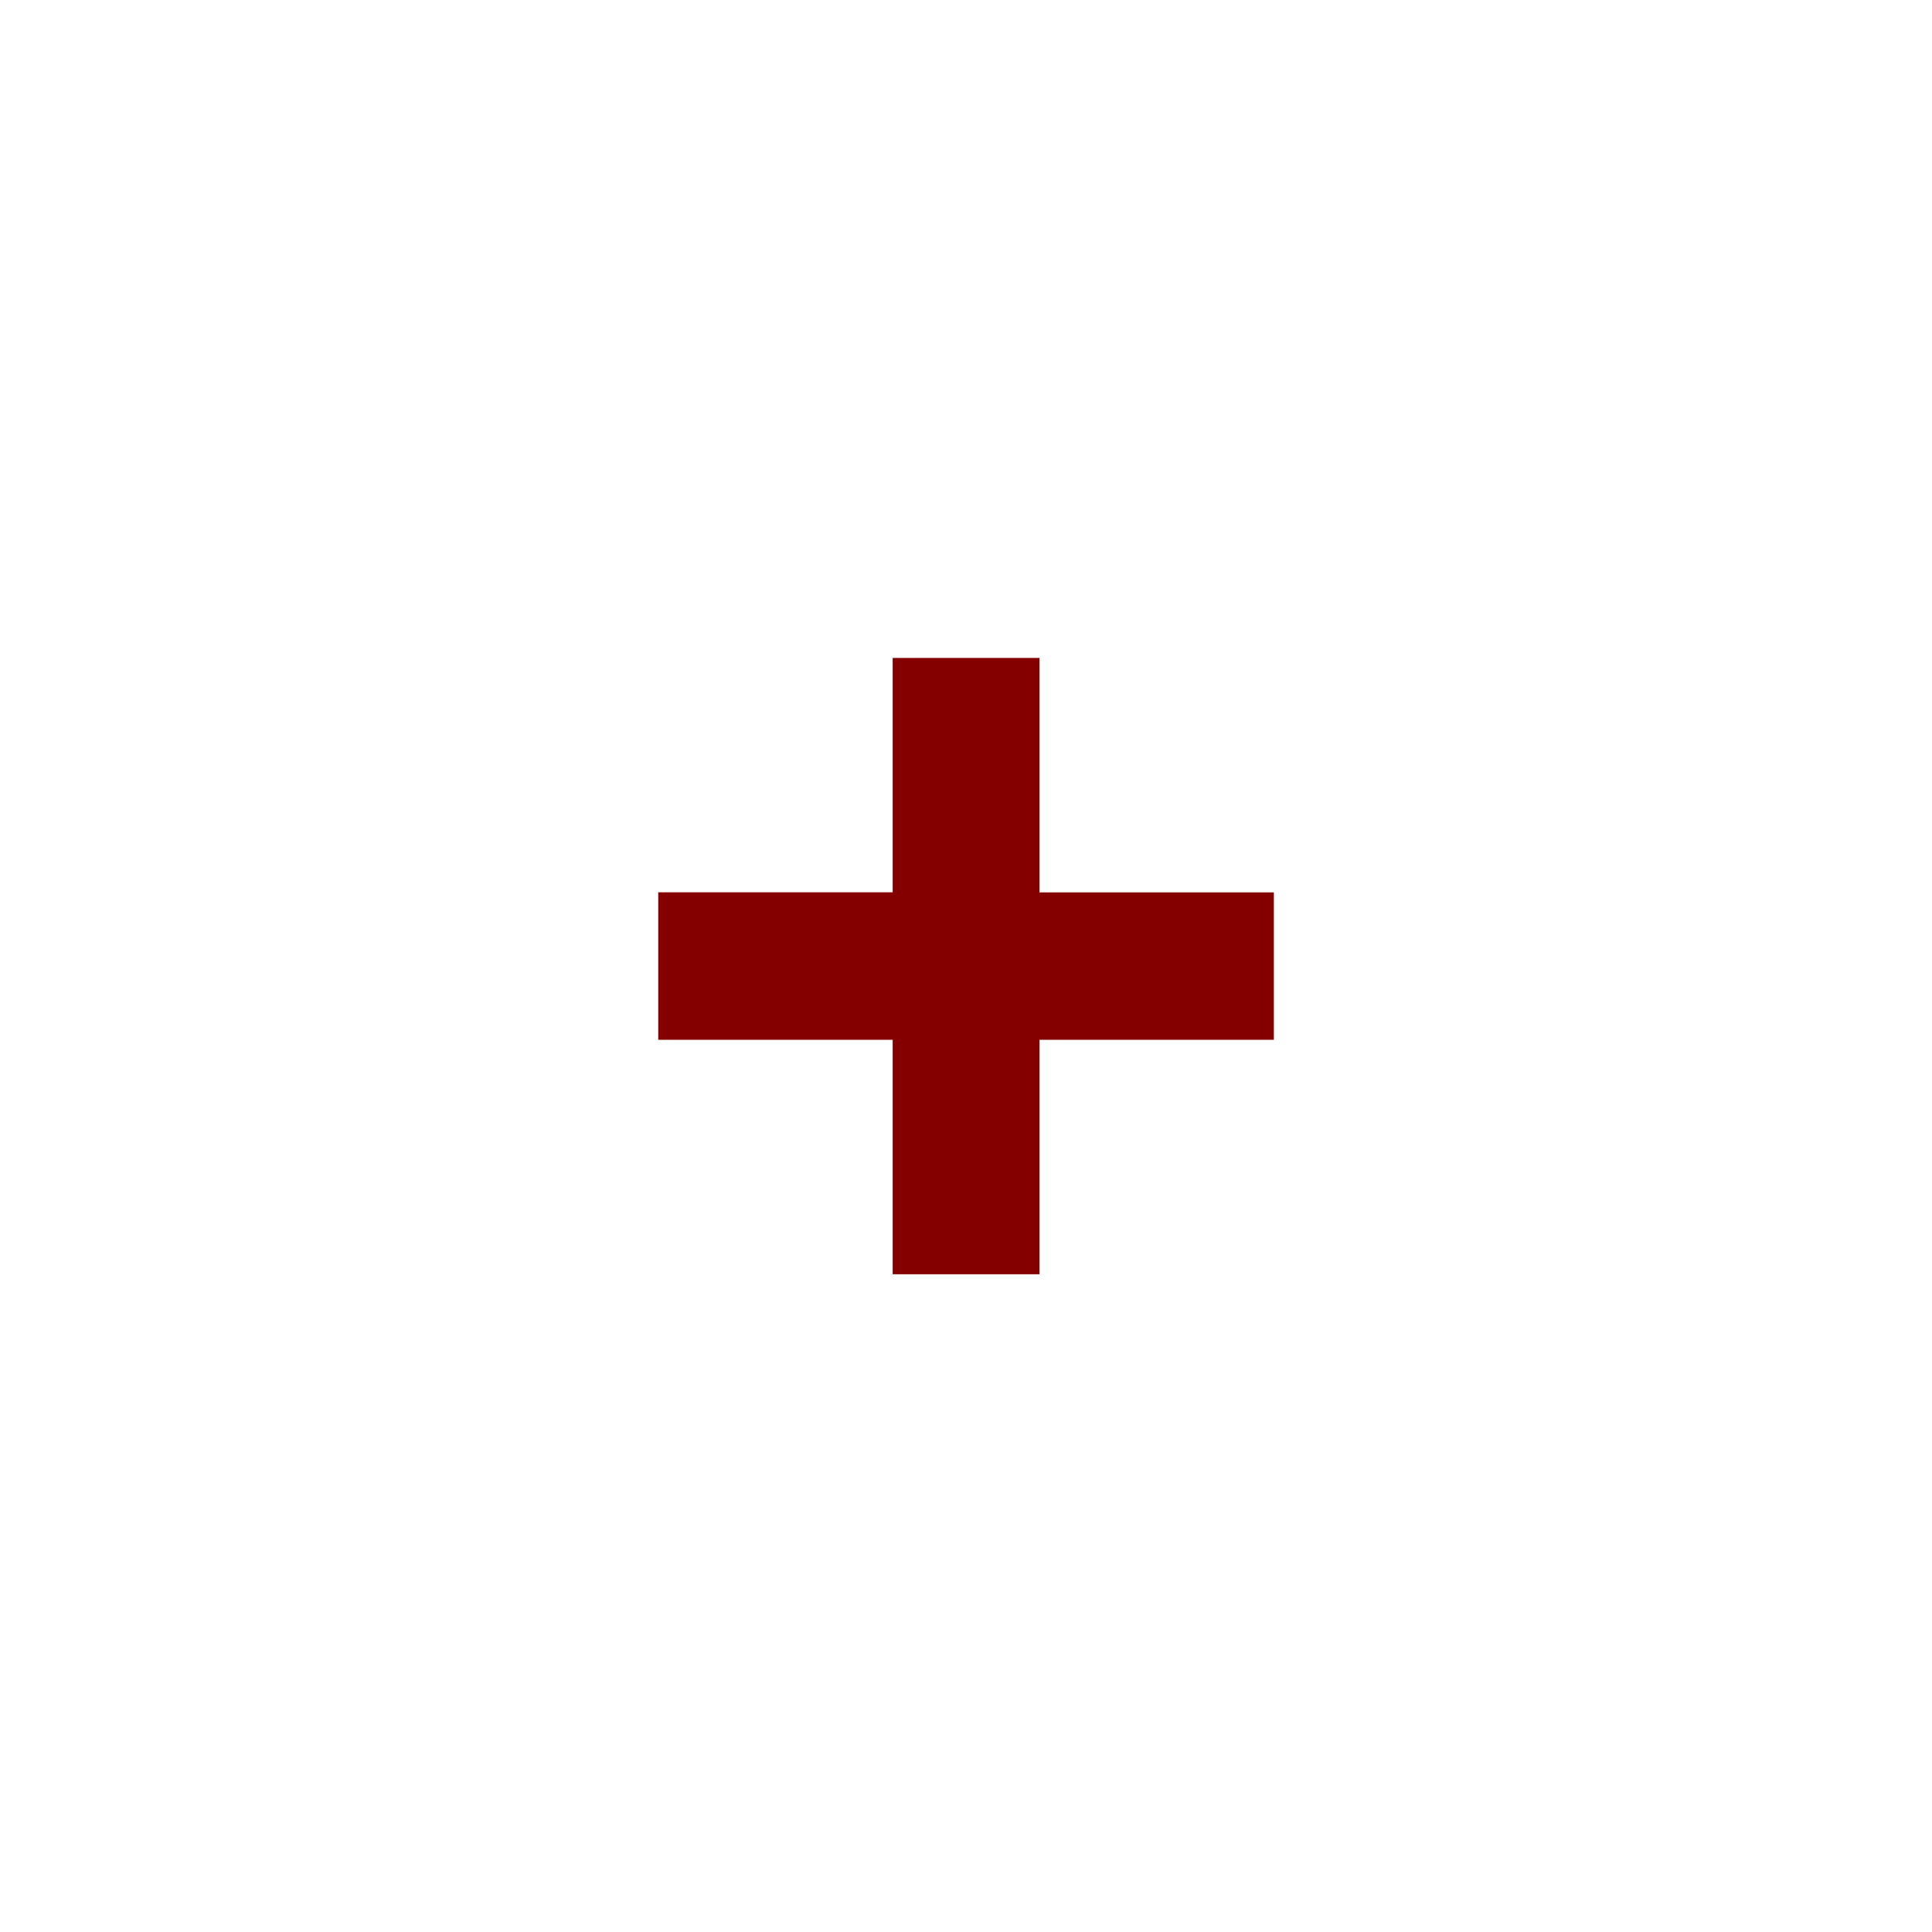 <?xml version="1.0" encoding="UTF-8"?>
<svg xmlns="http://www.w3.org/2000/svg" xmlns:xlink="http://www.w3.org/1999/xlink" contentScriptType="text/ecmascript" width="20" baseProfile="tiny" zoomAndPan="magnify" contentStyleType="text/css" viewBox="0 0 20 20" height="20" preserveAspectRatio="xMidYMid meet" version="1.0">
    <path fill="#840000" d="M 13.187 10.764 L 10.761 10.764 L 10.761 13.191 L 9.241 13.191 L 9.241 10.764 L 6.814 10.764 L 6.814 9.237 L 9.241 9.237 L 9.241 6.811 L 10.761 6.811 L 10.761 9.238 L 13.187 9.238 L 13.187 10.764 z "/>
</svg>
